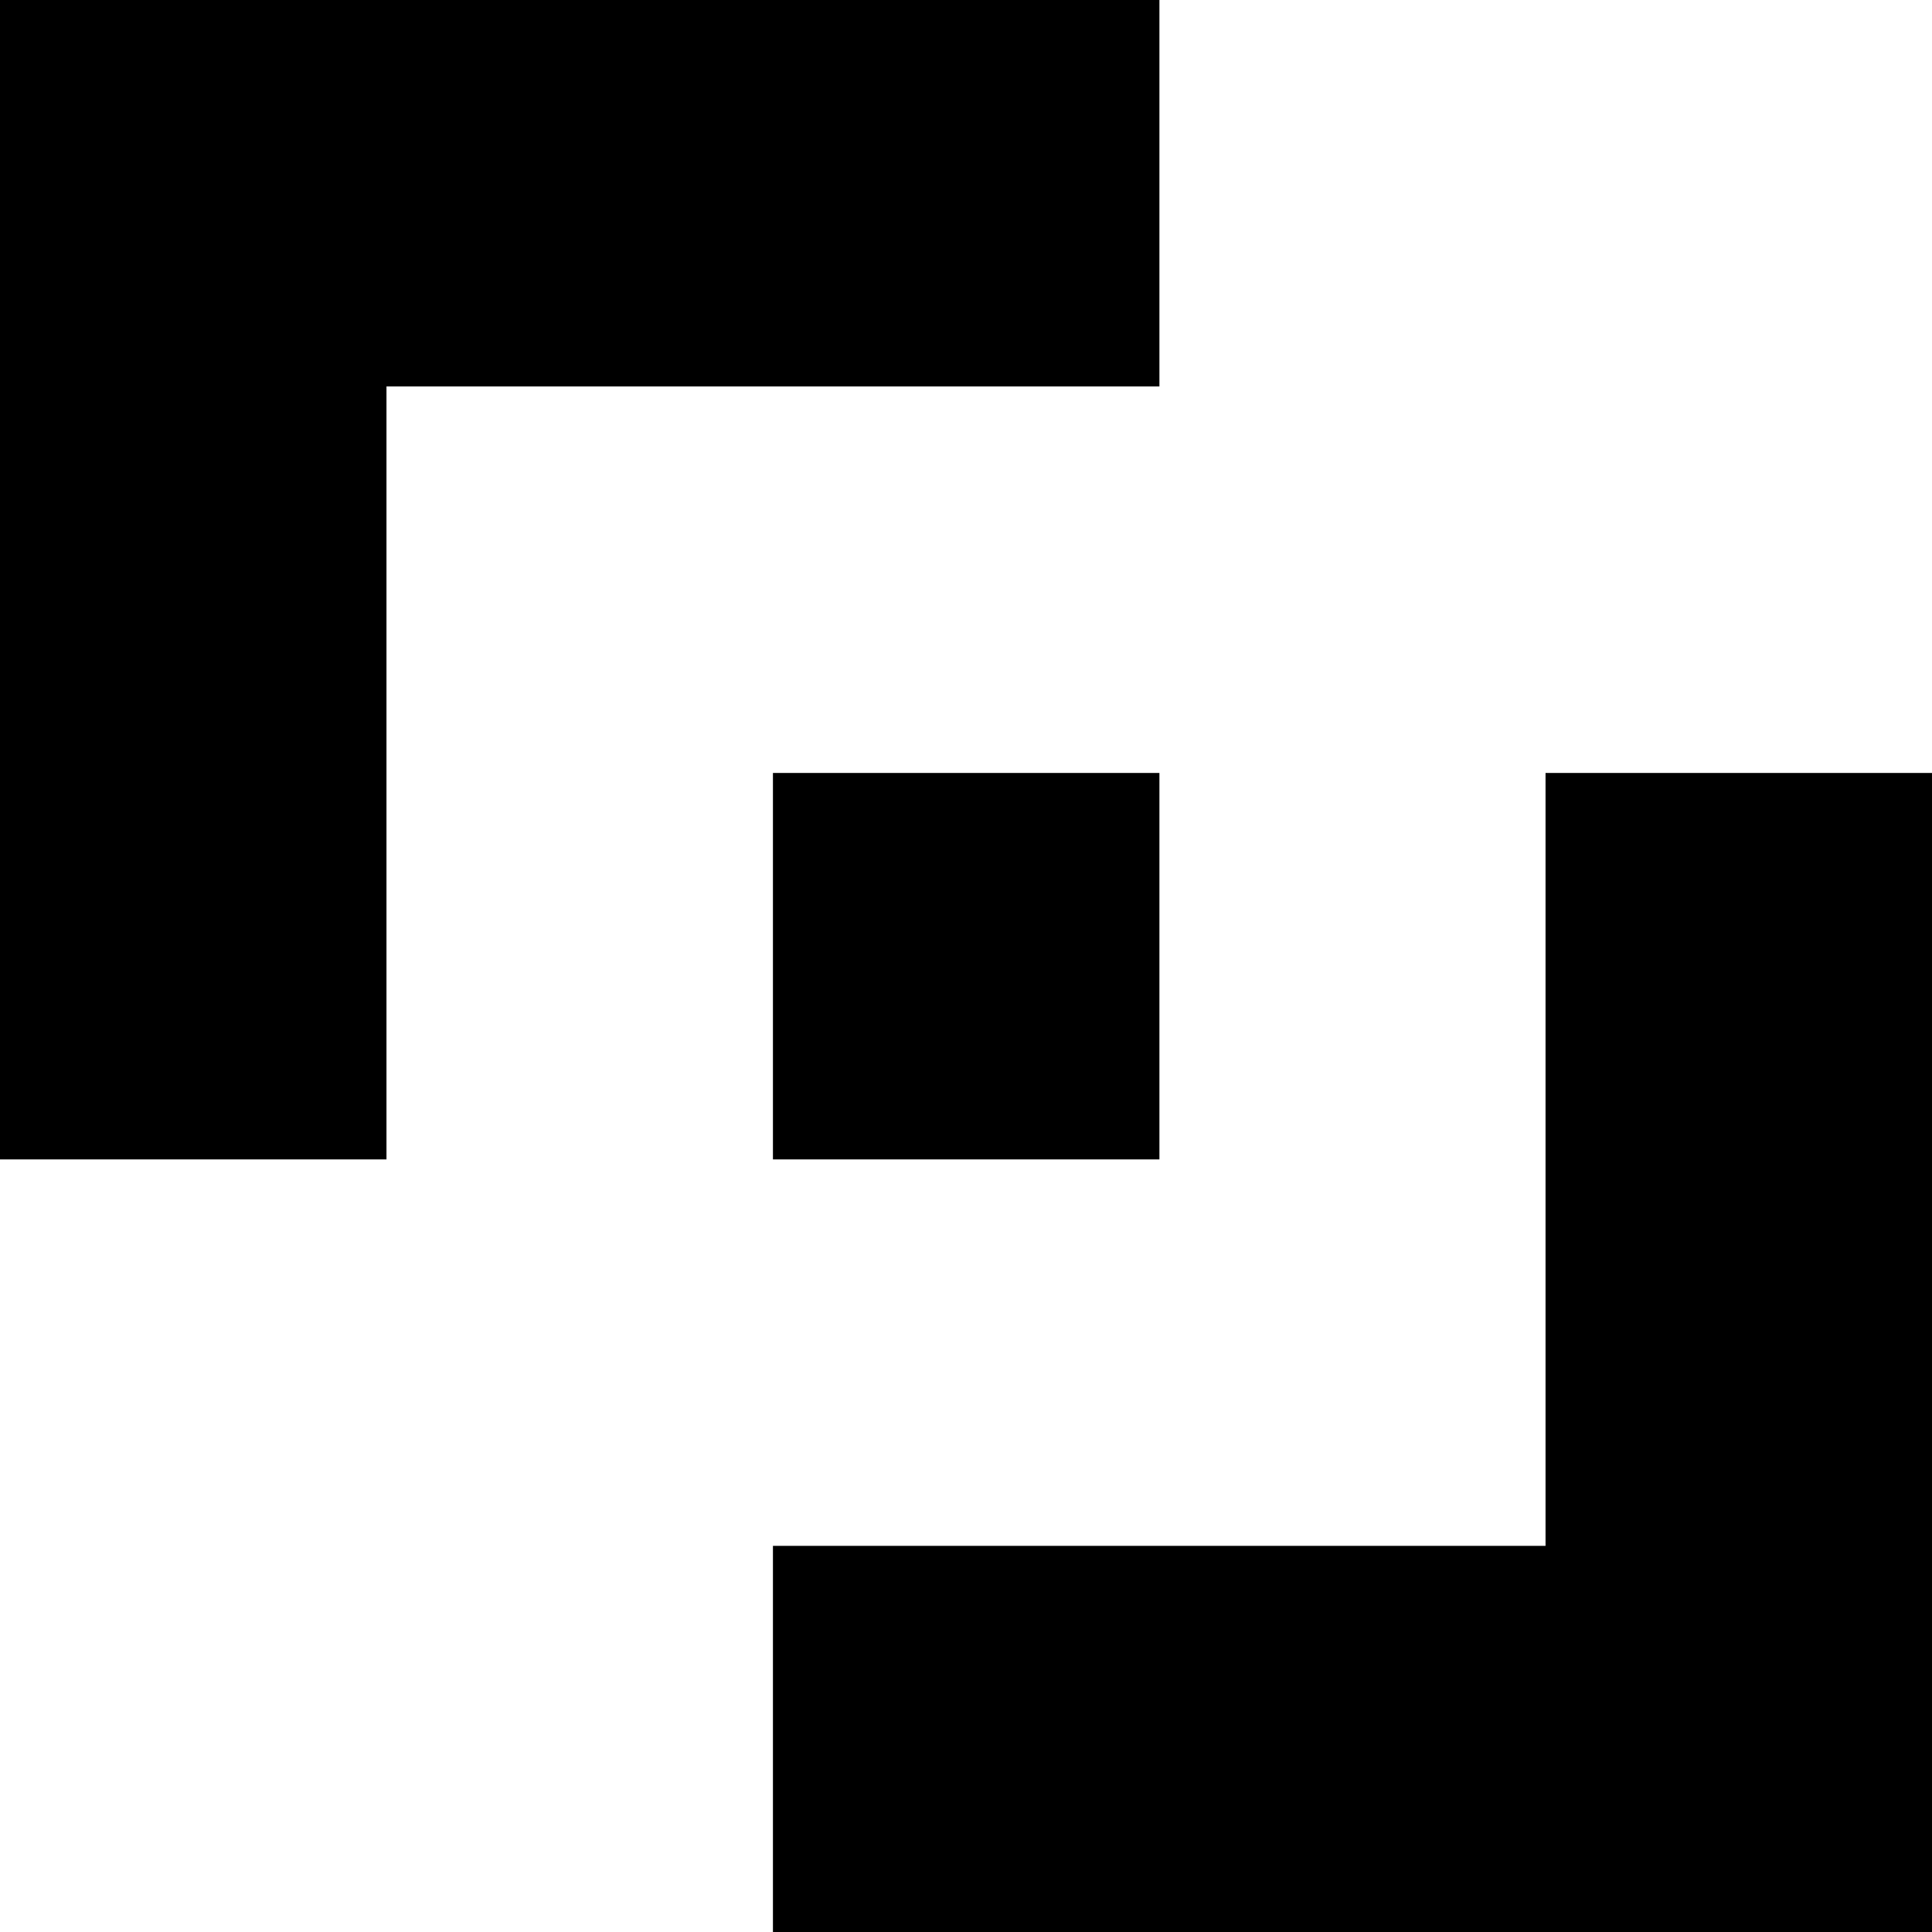 <?xml version="1.0" encoding="UTF-8" standalone="no"?>
<!-- Created with Inkscape (http://www.inkscape.org/) -->

<svg
   xmlns:dc="http://purl.org/dc/elements/1.1/"
   xmlns:cc="http://creativecommons.org/ns#"
   xmlns:rdf="http://www.w3.org/1999/02/22-rdf-syntax-ns#"
   xmlns:svg="http://www.w3.org/2000/svg"
   xmlns="http://www.w3.org/2000/svg"
   version="1.1"
   width="177.156"
   height="177.188"
   id="svg2987">
  <defs
     id="defs2989" />
  <g
     transform="translate(0,-875.188)"
     id="layer1">
    <path
       d="M 0,875.188 0,981.5 l 35.438,0 0,-70.875 70.875,0 0,-35.438 -106.312,0 z m 70.875,70.875 0,35.438 35.438,0 0,-35.438 -35.438,0 z m 70.844,0 0,70.875 -70.844,0 0,35.438 106.281,0 0,-106.312 -35.438,0 z"
       id="rect2995"
       style="fill:#000000;fill-opacity:1;stroke:none" />
  </g>
</svg>
